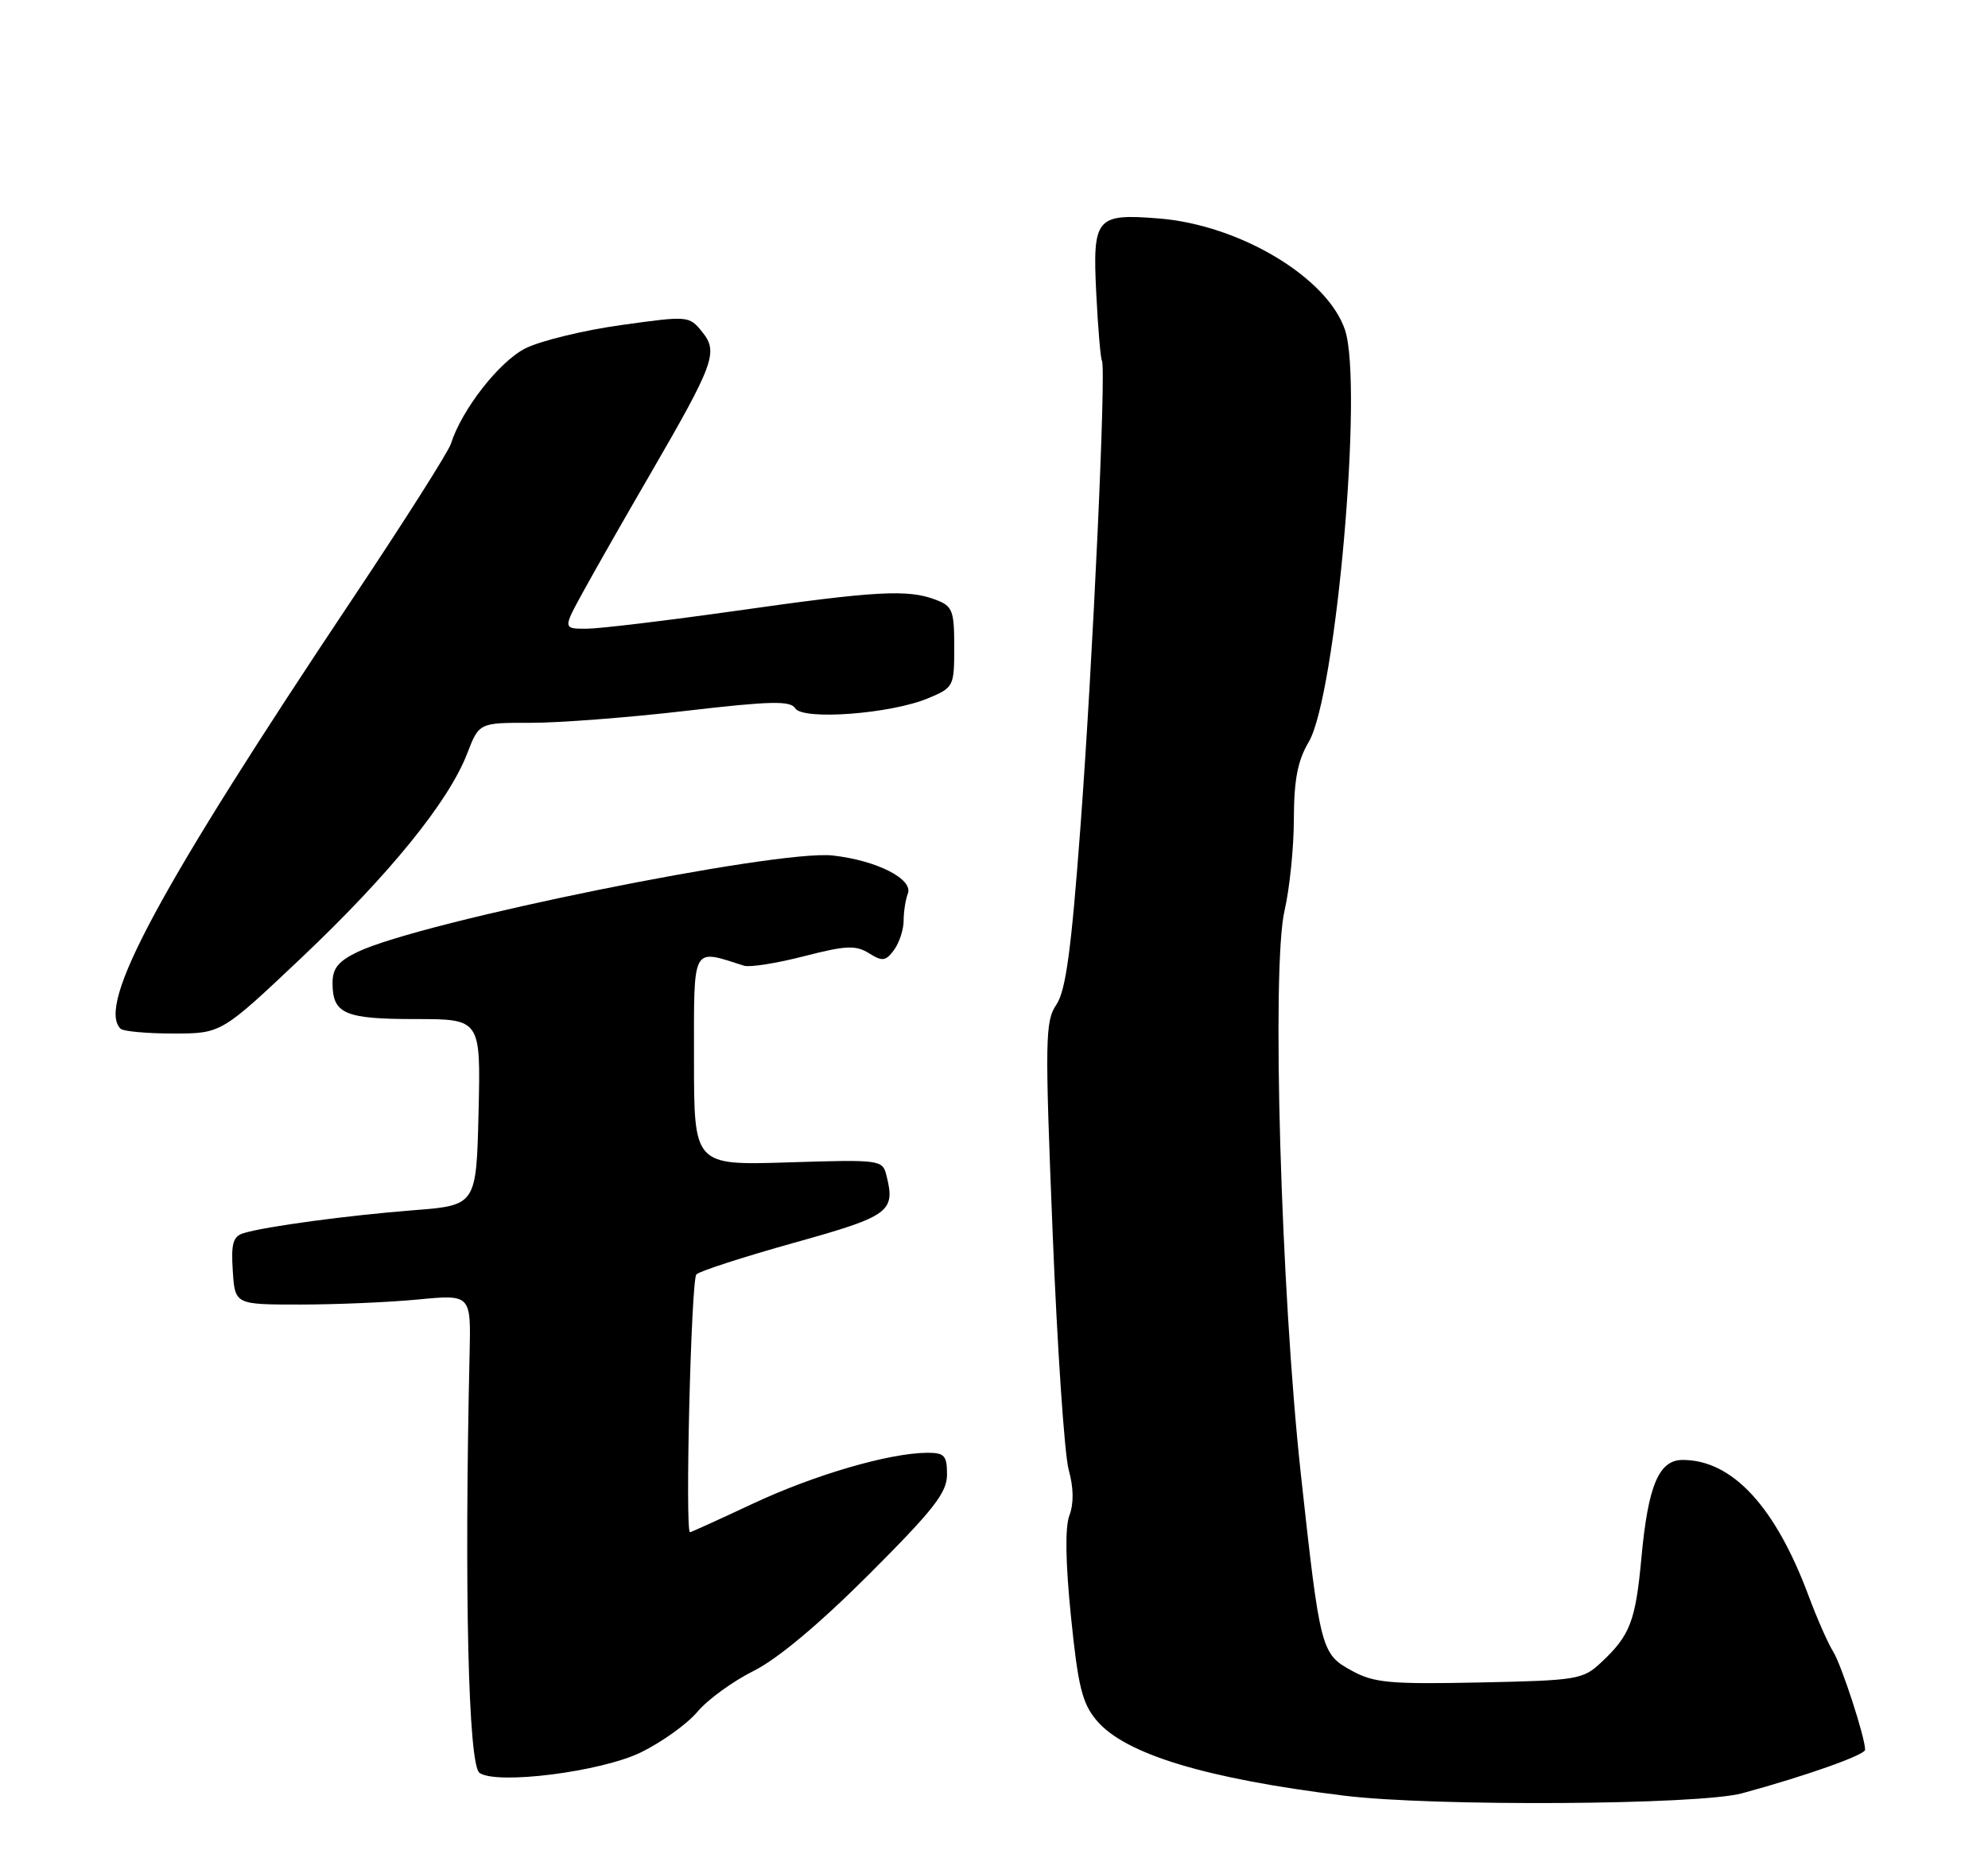 <?xml version="1.0" encoding="UTF-8" standalone="no"?>
<!DOCTYPE svg PUBLIC "-//W3C//DTD SVG 1.1//EN" "http://www.w3.org/Graphics/SVG/1.1/DTD/svg11.dtd" >
<svg xmlns="http://www.w3.org/2000/svg" xmlns:xlink="http://www.w3.org/1999/xlink" version="1.1" viewBox="0 0 275 256">
 <g >
 <path fill="currentColor"
d=" M 241.00 248.12 C 249.88 245.70 258.00 242.82 258.00 242.10 C 258.00 240.38 254.73 230.34 253.57 228.50 C 252.88 227.40 251.36 223.96 250.20 220.85 C 245.59 208.44 239.62 202.00 232.76 202.00 C 229.47 202.00 227.98 205.53 227.06 215.51 C 226.25 224.30 225.50 226.27 221.51 230.00 C 218.96 232.39 218.22 232.51 204.67 232.79 C 192.31 233.05 190.06 232.84 187.04 231.19 C 182.74 228.84 182.62 228.39 179.95 204.00 C 177.18 178.69 175.88 133.78 177.69 126.00 C 178.39 122.97 178.98 117.26 178.98 113.31 C 179.00 107.89 179.50 105.26 181.03 102.67 C 184.81 96.26 188.59 53.35 186.06 45.67 C 183.66 38.42 171.52 31.13 160.33 30.23 C 151.58 29.53 151.12 30.08 151.65 40.69 C 151.89 45.44 152.24 49.59 152.43 49.91 C 153.04 50.95 151.17 91.52 149.46 114.40 C 148.19 131.46 147.43 137.07 146.13 139.00 C 144.57 141.30 144.53 143.77 145.61 170.52 C 146.25 186.47 147.25 201.25 147.83 203.35 C 148.52 205.84 148.55 208.04 147.93 209.68 C 147.31 211.31 147.39 216.21 148.15 223.70 C 149.13 233.37 149.70 235.68 151.70 238.05 C 155.62 242.71 166.80 246.10 186.00 248.46 C 198.35 249.97 235.02 249.75 241.00 248.12 Z  M 88.66 242.46 C 91.55 241.05 95.07 238.52 96.48 236.84 C 97.90 235.15 101.40 232.61 104.25 231.19 C 107.56 229.54 113.36 224.68 120.22 217.82 C 129.17 208.87 131.00 206.53 131.00 204.02 C 131.00 201.39 130.65 201.00 128.25 201.01 C 123.02 201.04 112.66 204.06 104.21 208.02 C 99.54 210.21 95.60 212.00 95.45 212.00 C 94.74 212.00 95.60 177.07 96.33 176.33 C 96.78 175.87 102.85 173.91 109.82 171.96 C 123.08 168.26 123.89 167.67 122.62 162.63 C 122.08 160.47 121.80 160.43 109.03 160.83 C 96.00 161.24 96.00 161.24 96.00 146.60 C 96.00 130.59 95.62 131.30 102.93 133.62 C 103.71 133.87 107.43 133.28 111.20 132.31 C 117.02 130.81 118.36 130.75 120.20 131.89 C 122.07 133.06 122.52 133.00 123.68 131.43 C 124.40 130.43 125.00 128.62 125.00 127.39 C 125.00 126.17 125.26 124.48 125.58 123.65 C 126.36 121.63 121.28 119.05 115.20 118.37 C 107.48 117.51 58.34 127.48 49.49 131.70 C 46.82 132.98 46.00 133.98 46.00 135.99 C 46.00 140.28 47.65 141.00 57.45 141.00 C 66.50 141.00 66.50 141.00 66.20 153.88 C 65.89 166.77 65.89 166.77 57.20 167.45 C 48.07 168.17 36.76 169.69 33.70 170.62 C 32.24 171.06 31.95 172.05 32.20 175.83 C 32.50 180.50 32.50 180.50 41.50 180.50 C 46.45 180.50 53.80 180.19 57.82 179.80 C 65.15 179.10 65.15 179.10 64.96 187.30 C 64.21 220.08 64.78 244.21 66.33 245.30 C 68.73 246.98 83.19 245.14 88.66 242.46 Z  M 41.75 132.47 C 53.88 120.99 62.07 110.90 64.63 104.25 C 66.27 100.00 66.27 100.00 73.39 100.01 C 77.30 100.02 86.96 99.28 94.84 98.36 C 106.60 96.99 109.34 96.93 110.00 98.00 C 111.05 99.69 123.19 98.78 128.37 96.62 C 131.93 95.13 132.00 94.99 132.00 89.53 C 132.00 84.46 131.77 83.86 129.43 82.98 C 125.59 81.51 121.18 81.76 101.99 84.49 C 92.37 85.85 83.00 86.98 81.17 86.99 C 77.85 87.00 77.85 87.00 80.74 81.75 C 82.32 78.86 86.43 71.65 89.87 65.73 C 98.81 50.31 99.40 48.71 97.13 45.92 C 95.33 43.69 95.21 43.68 85.91 44.98 C 80.73 45.70 74.79 47.15 72.70 48.19 C 69.08 50.00 63.88 56.65 62.37 61.41 C 62.01 62.53 55.90 72.16 48.79 82.81 C 22.04 122.87 13.33 139.00 16.67 142.33 C 17.03 142.70 20.32 143.00 23.98 143.00 C 30.62 143.00 30.62 143.00 41.75 132.47 Z "/>
</g>
</svg>